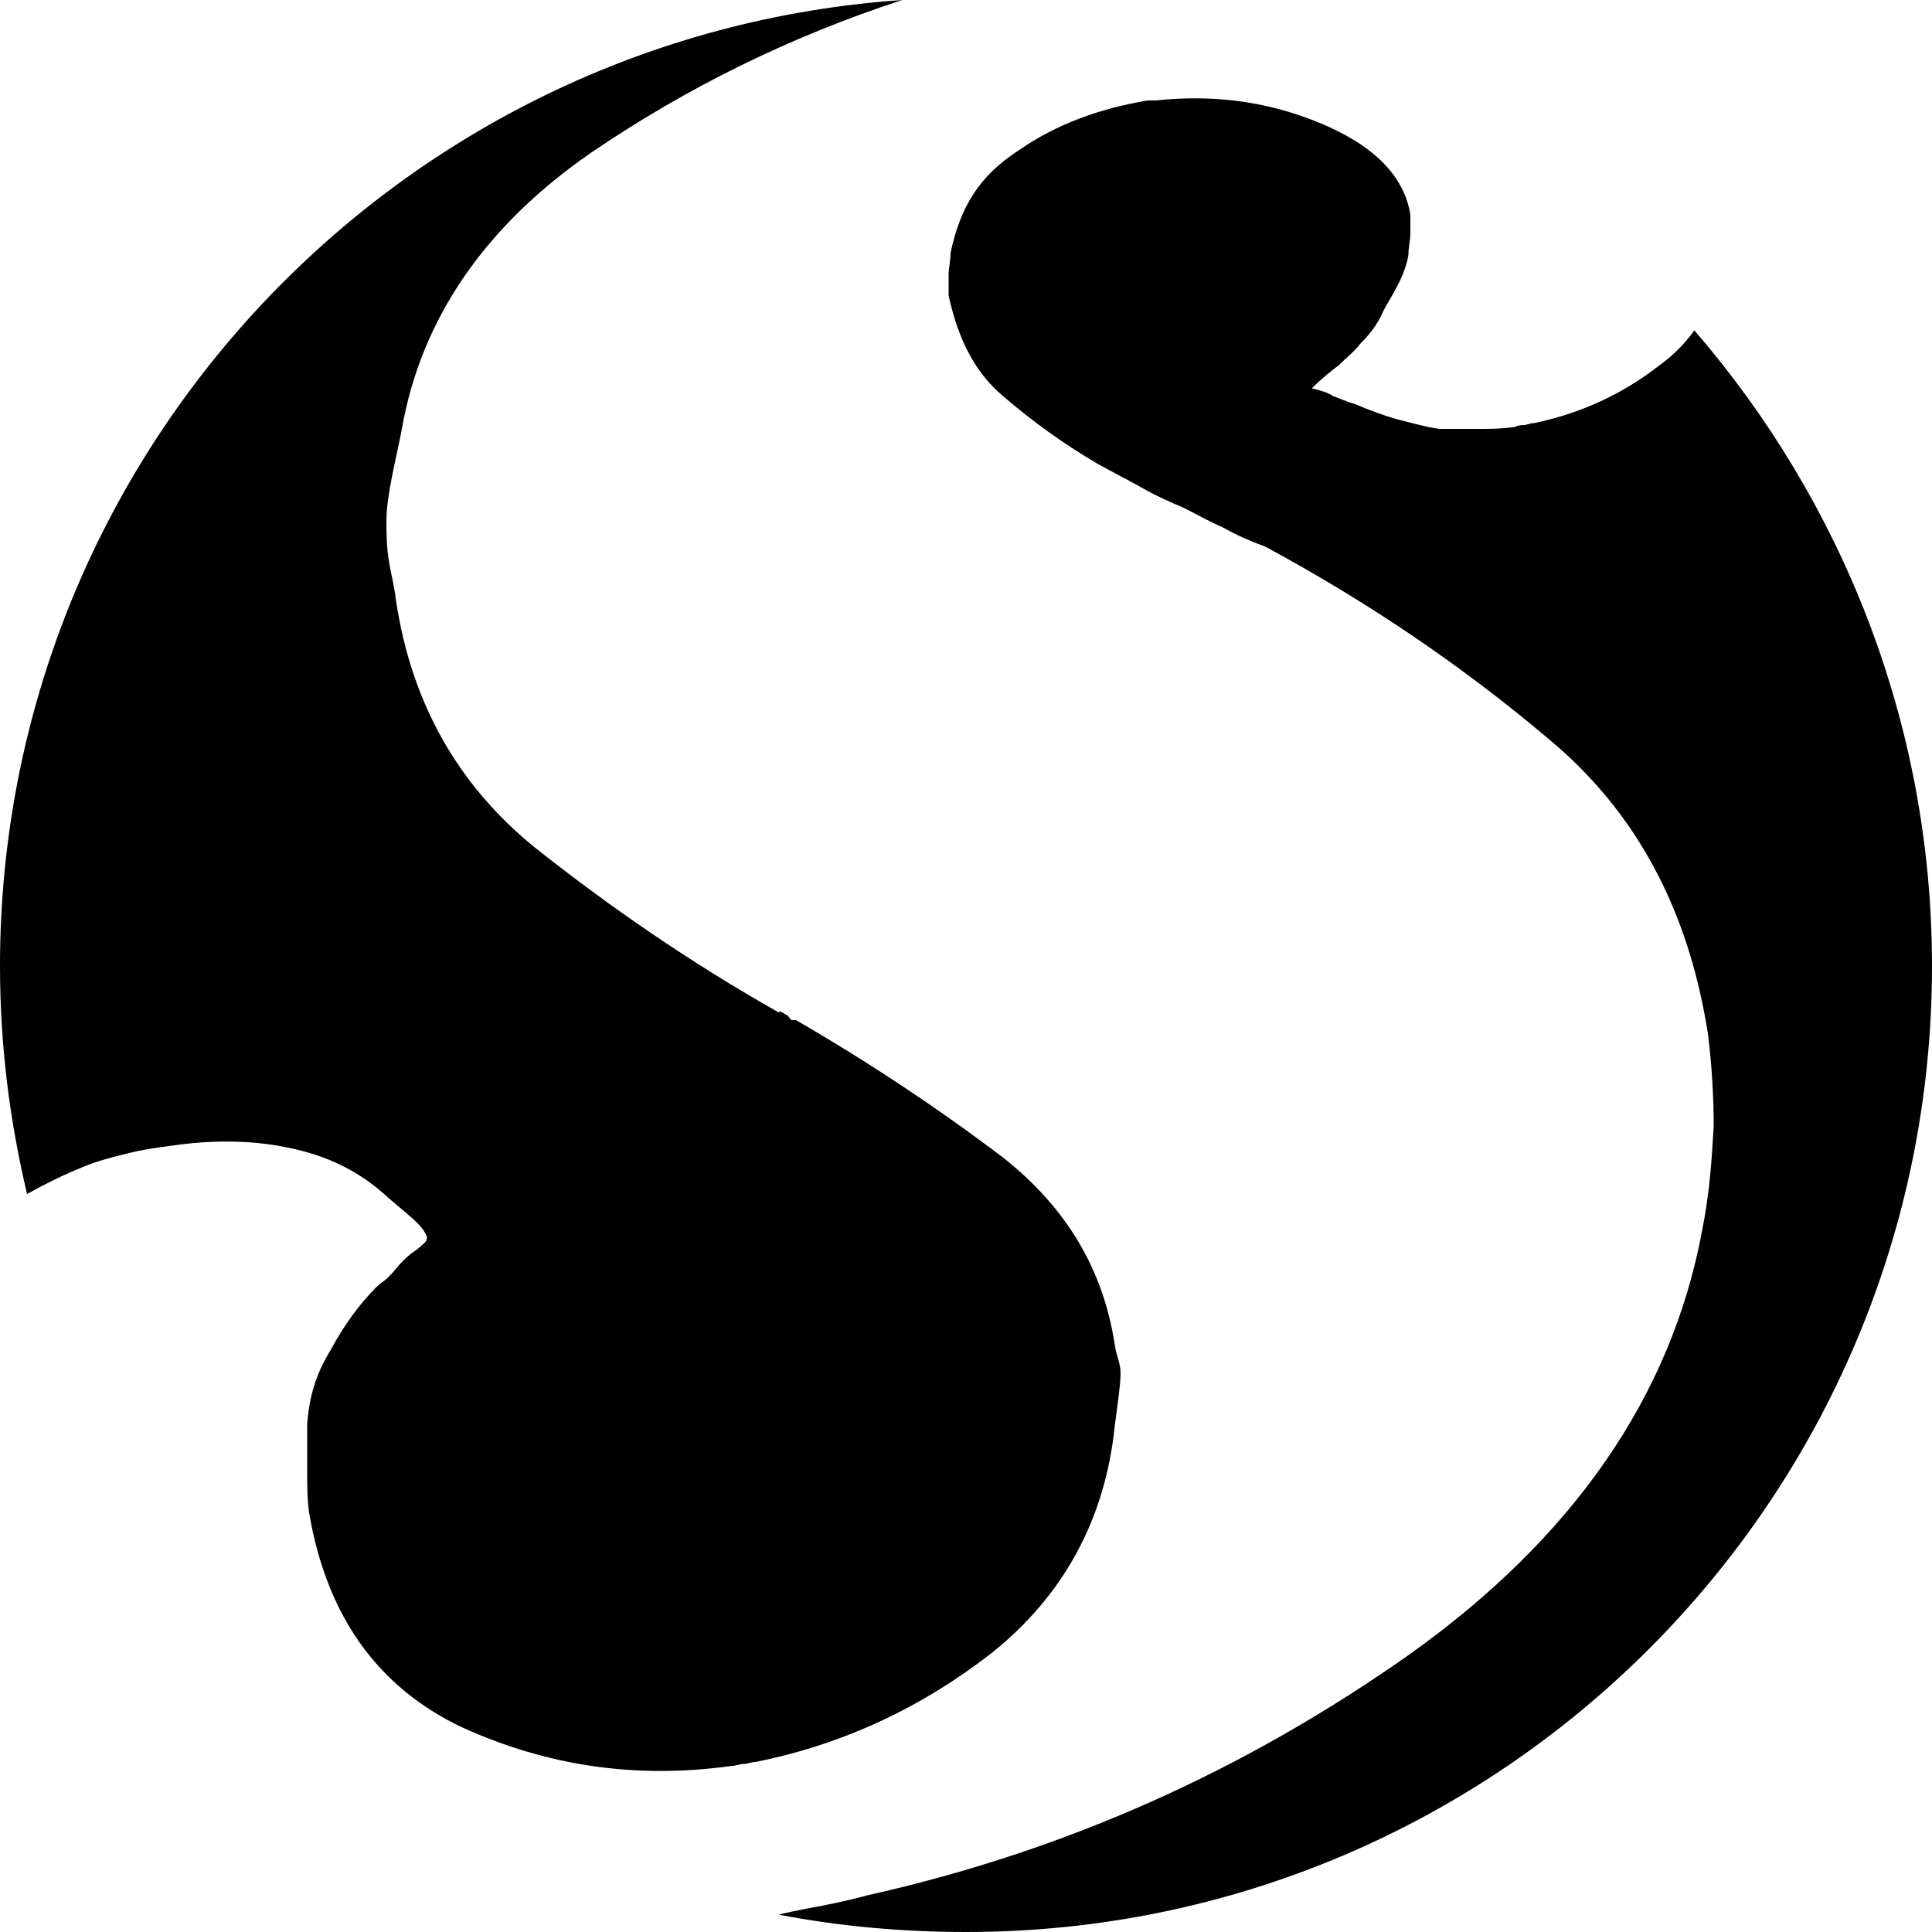 <?xml version="1.0" encoding="utf-8"?>
<!-- Generator: Adobe Illustrator 19.1.0, SVG Export Plug-In . SVG Version: 6.00 Build 0)  -->
<svg version="1.1" id="Layer_5" xmlns="http://www.w3.org/2000/svg" xmlns:xlink="http://www.w3.org/1999/xlink" x="0px" y="0px"
	 viewBox="38 -38 100 100" style="enable-background:new 38 -38 100 100;" xml:space="preserve">
<g>
	<path class="left-supersmith" d="M42.3,22.4c0.7-0.3,1.5-0.5,2.3-0.7c0.8-0.2,1.5-0.3,2.3-0.4c2-0.3,4.1-0.3,6,0.1c2,0.4,3.7,1.2,5.2,2.6
		c0.7,0.6,1.2,1,1.5,1.3c0.3,0.3,0.4,0.5,0.5,0.7c0,0.1,0,0.2-0.1,0.3s-0.3,0.3-0.6,0.5c-0.3,0.2-0.7,0.6-1.1,1.1
		c-0.1,0.1-0.2,0.2-0.3,0.3c-0.1,0.1-0.3,0.2-0.5,0.4c-0.9,0.9-1.7,2-2.4,3.3c-0.8,1.3-1.1,2.5-1.2,3.8c0,0.8,0,1.6,0,2.4
		s0,1.5,0.1,2.2c0.9,5.3,3.5,9,7.9,11.1c4.4,2,9,2.7,14,2c0.2,0,0.4-0.1,0.6-0.1s0.4-0.1,0.6-0.1c4.5-0.9,8.6-2.8,12.3-5.7
		c3.6-2.9,5.8-6.8,6.3-11.7c0.1-0.8,0.3-2.1,0.3-2.7s-0.2-0.8-0.3-1.5c-0.6-3.9-2.5-7.1-5.8-9.7c-3.3-2.5-6.9-4.9-10.7-7.1
		c-0.1,0-0.2,0-0.2,0c-0.1,0-0.1-0.1-0.2-0.2c-0.1-0.1-0.2-0.1-0.3-0.2c-0.1,0-0.1-0.1-0.2,0c-4.6-2.6-8.8-5.5-12.7-8.6
		c-3.9-3.2-6.3-7.4-7.1-12.7C58.3-8.5,58-8.7,58-11c0-1.4,0.5-3.2,0.8-4.8c1-5.7,4.3-10.5,9.8-14.3c5-3.4,10.3-6,16.1-7.9
		C58.6-36.2,38-14.5,38,12c0,4.1,0.5,8,1.4,11.8C40.3,23.3,41.3,22.8,42.3,22.4z"/>
	<path class="right-supersmith" d="M125.7-20.9c-0.5,0.7-1.1,1.3-1.8,1.8c-1.9,1.5-4.1,2.5-6.5,3c-0.2,0-0.4,0.1-0.5,0.1s-0.3,0-0.5,0.1
		c-0.7,0.1-1.3,0.1-2,0.1s-1.3,0-1.9,0c-0.7-0.1-1.4-0.3-2.2-0.5c-0.7-0.2-1.5-0.5-2.2-0.8c-0.4-0.1-0.8-0.3-1.1-0.4
		c-0.3-0.2-0.7-0.3-1.1-0.4c0.5-0.5,1-0.9,1.4-1.2c0.4-0.4,0.8-0.7,1.1-1.1c0.5-0.5,0.9-1,1.2-1.7c0.3-0.6,1.1-1.7,1.3-2.9
		c0-0.4,0.1-0.8,0.1-1.1c0-0.4,0-0.7,0-1c-0.4-2.4-2.5-3.9-5.1-4.9s-5.3-1.3-8.1-1c-0.1,0-0.2,0-0.2,0c-0.1,0-0.1,0-0.2,0
		c-2.4,0.4-4.7,1.2-6.7,2.6c-2,1.3-3,2.9-3.5,5.3c0,0.4-0.1,0.8-0.1,1.1c0,0.4,0,0.7,0,1.1c0.4,1.8,1.1,3.7,2.7,5.1
		c1.6,1.4,3.3,2.6,5,3.6c0.9,0.5,1.7,0.9,2.4,1.3s1.4,0.7,2.1,1c0.6,0.3,1.3,0.7,2,1c0.7,0.4,1.4,0.7,2.2,1
		c5.2,2.8,10.1,6.1,14.6,9.9c4.6,3.8,7.3,8.9,8.3,15.3c0.2,1.6,0.3,3.2,0.3,4.8c-0.1,1.7-0.2,3.4-0.6,5.4
		c-1.6,8.6-6.7,15.9-15.1,21.9c-8.5,6-17.8,10.2-28.1,12.5c-1.1,0.3-2.1,0.5-3.2,0.7c-0.5,0.1-1,0.2-1.4,0.3
		c3.1,0.6,6.4,0.9,9.7,0.9c27.6,0,50-22.4,50-50C138-0.6,133.3-12.1,125.7-20.9z"/>
</g>
</svg>
